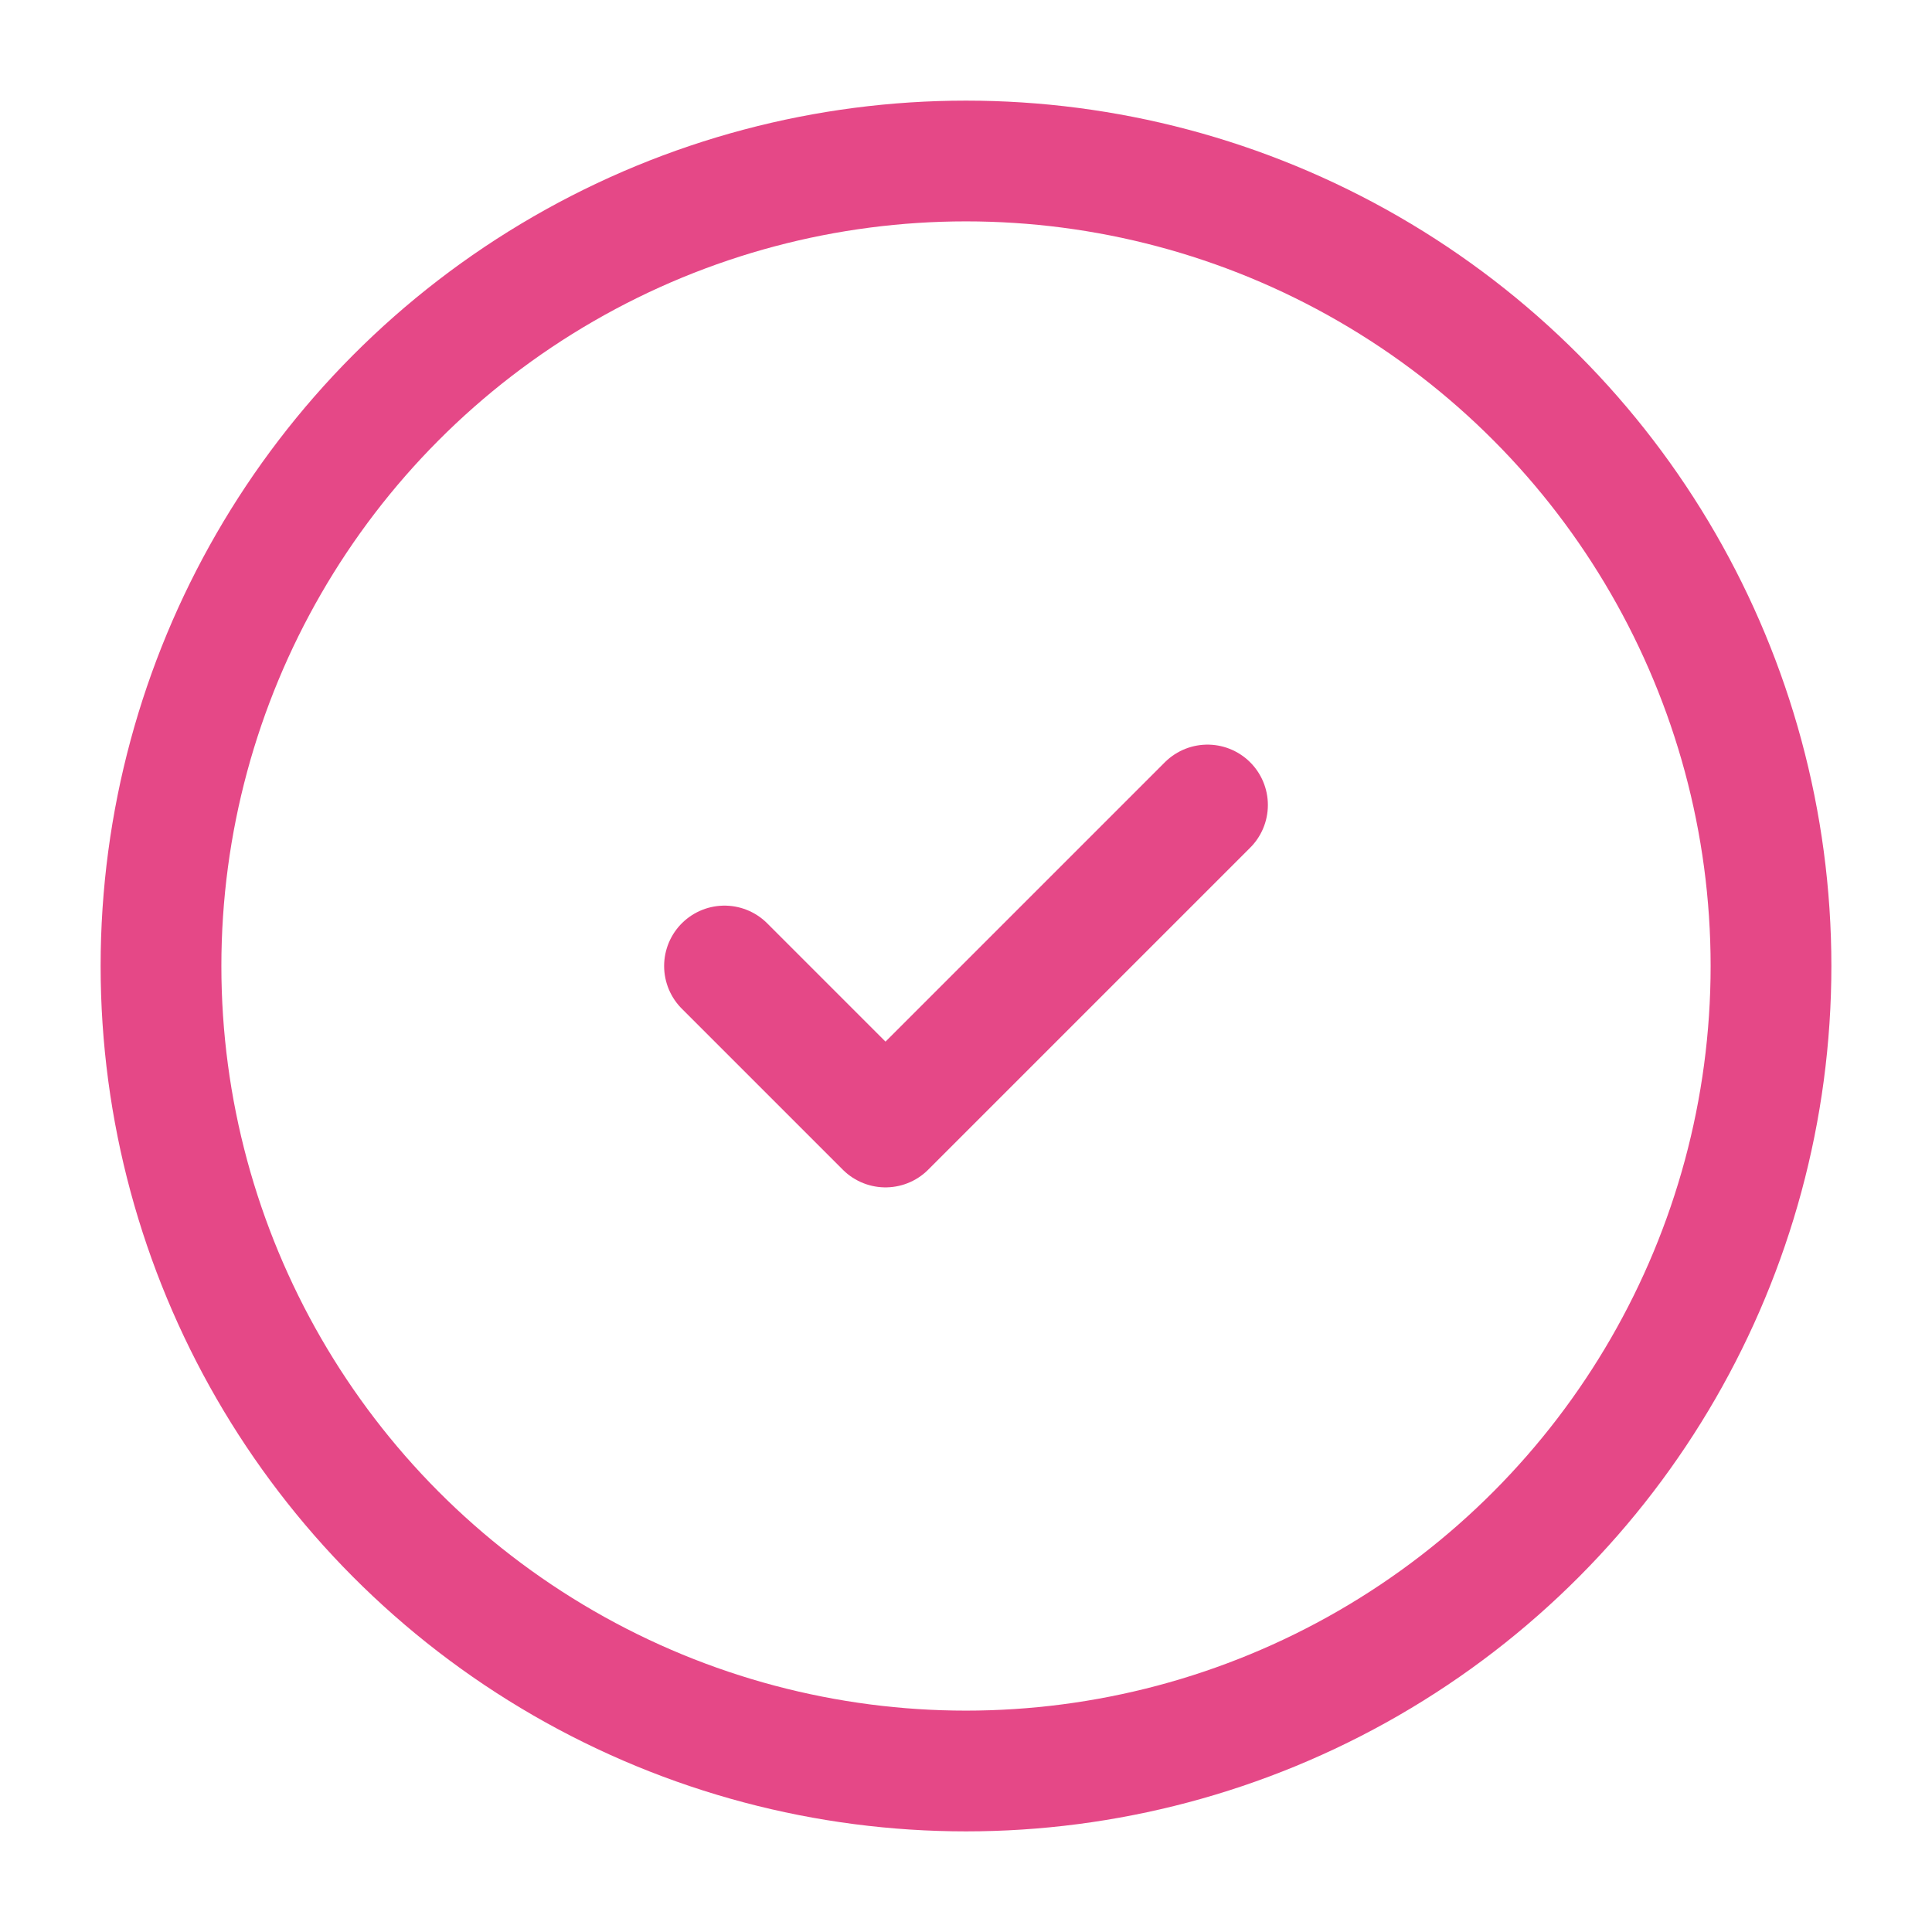 <svg xmlns="http://www.w3.org/2000/svg" width="28" height="28" viewBox="0 0 24 24" fill="none" stroke="#e54887" stroke-width="1.5" stroke-linecap="round" stroke-linejoin="round" class="lucide lucide-circle-check-icon lucide-circle-check"><circle cx="12" cy="12" r="10"/><path d="m9 12 2 2 4-4"/></svg>